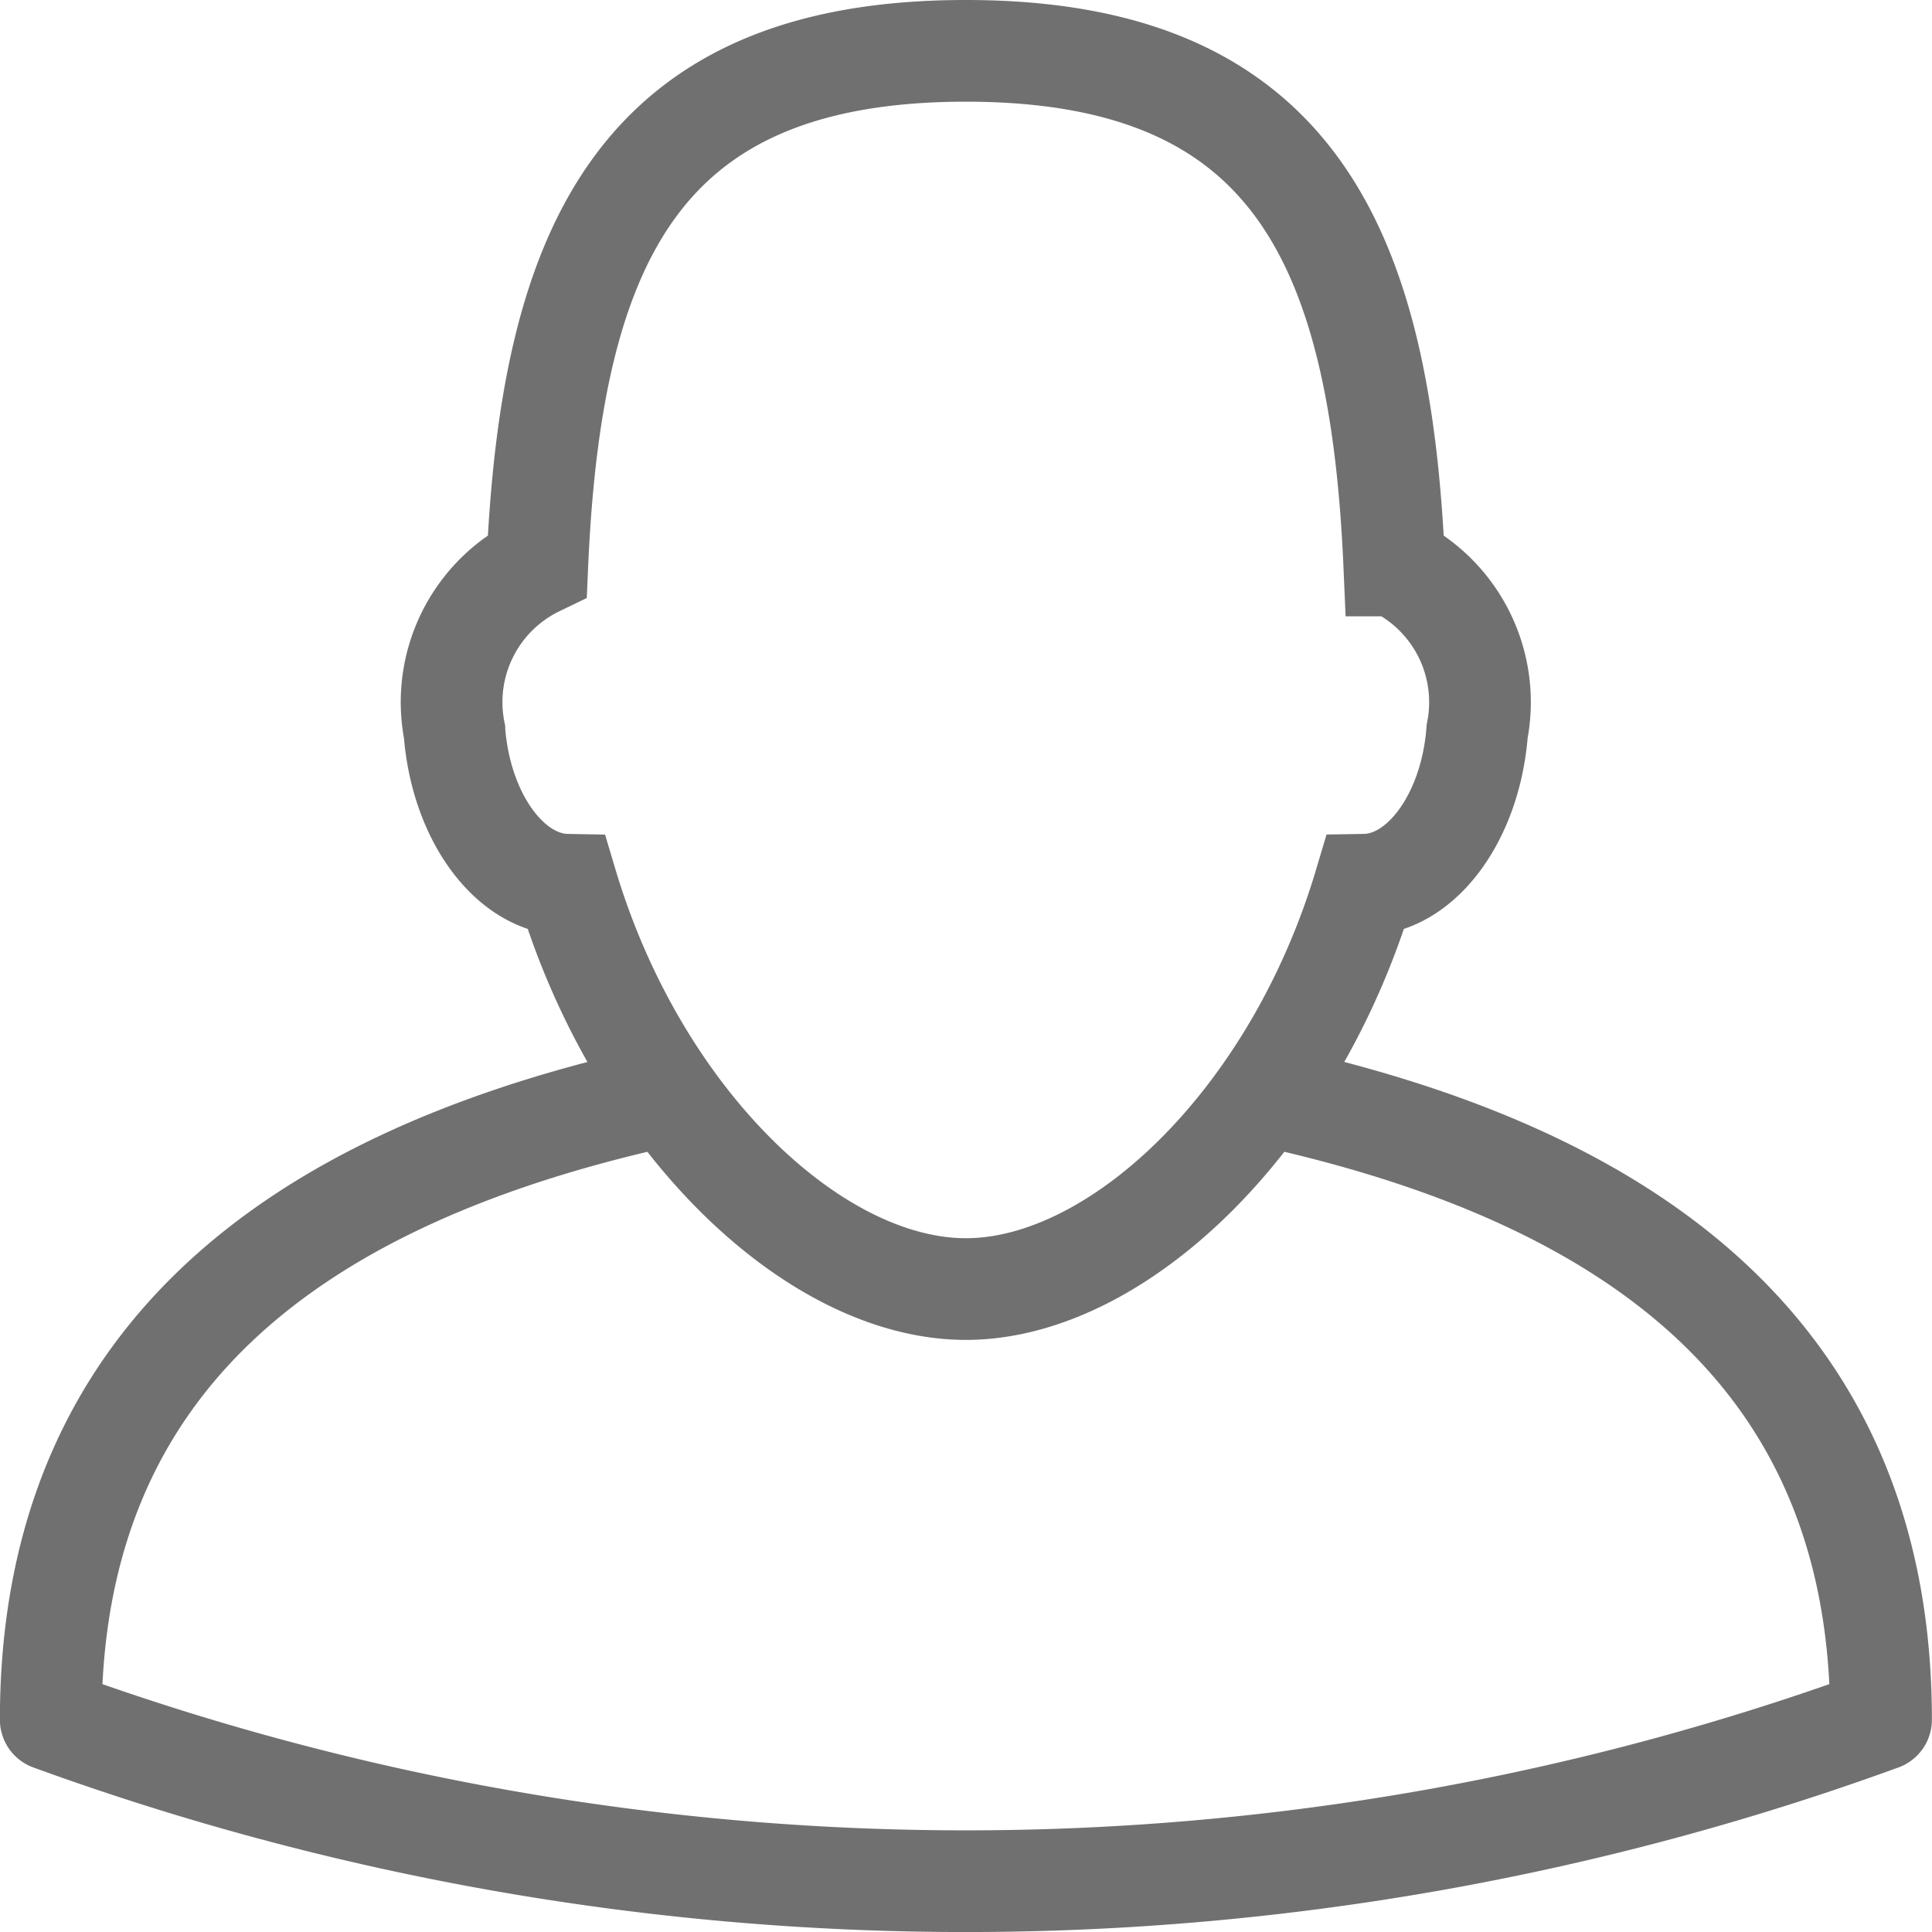 <svg xmlns="http://www.w3.org/2000/svg" width="19" height="19" viewBox="0 0 19 19">
  <defs>
    <style>
      .cls-1, .cls-2 {
        fill: none;
        stroke: #707070;
      }

      .cls-1 {
        stroke-miterlimit: 10;
      }

      .cls-2 {
        stroke-linejoin: round;
      }
    </style>
  </defs>
  <g id="Group_8019" data-name="Group 8019" transform="translate(-669.018 -1463.936)">
    <path id="Path_11045" data-name="Path 11045" class="cls-1" d="M679.945,1476.613c-1.493,0-3.229-1.657-3.923-3.976-.562-.01-1.043-.667-1.107-1.509a1.493,1.493,0,0,1,.815-1.631c.138-3.177,1.016-5.061,4.214-5.061s4.076,1.885,4.214,5.061a1.494,1.494,0,0,1,.815,1.631c-.064.842-.546,1.5-1.107,1.509C683.174,1474.956,681.437,1476.613,679.945,1476.613Z" transform="translate(-1.428)"/>
    <path id="Path_11046" data-name="Path 11046" class="cls-2" d="M681.693,1478.476c3.412.794,5.824,2.53,5.824,6.088a26.292,26.292,0,0,1-18,0c0-3.559,2.412-5.294,5.824-6.088" transform="translate(0 -3.716)"/>
  </g>
</svg>
